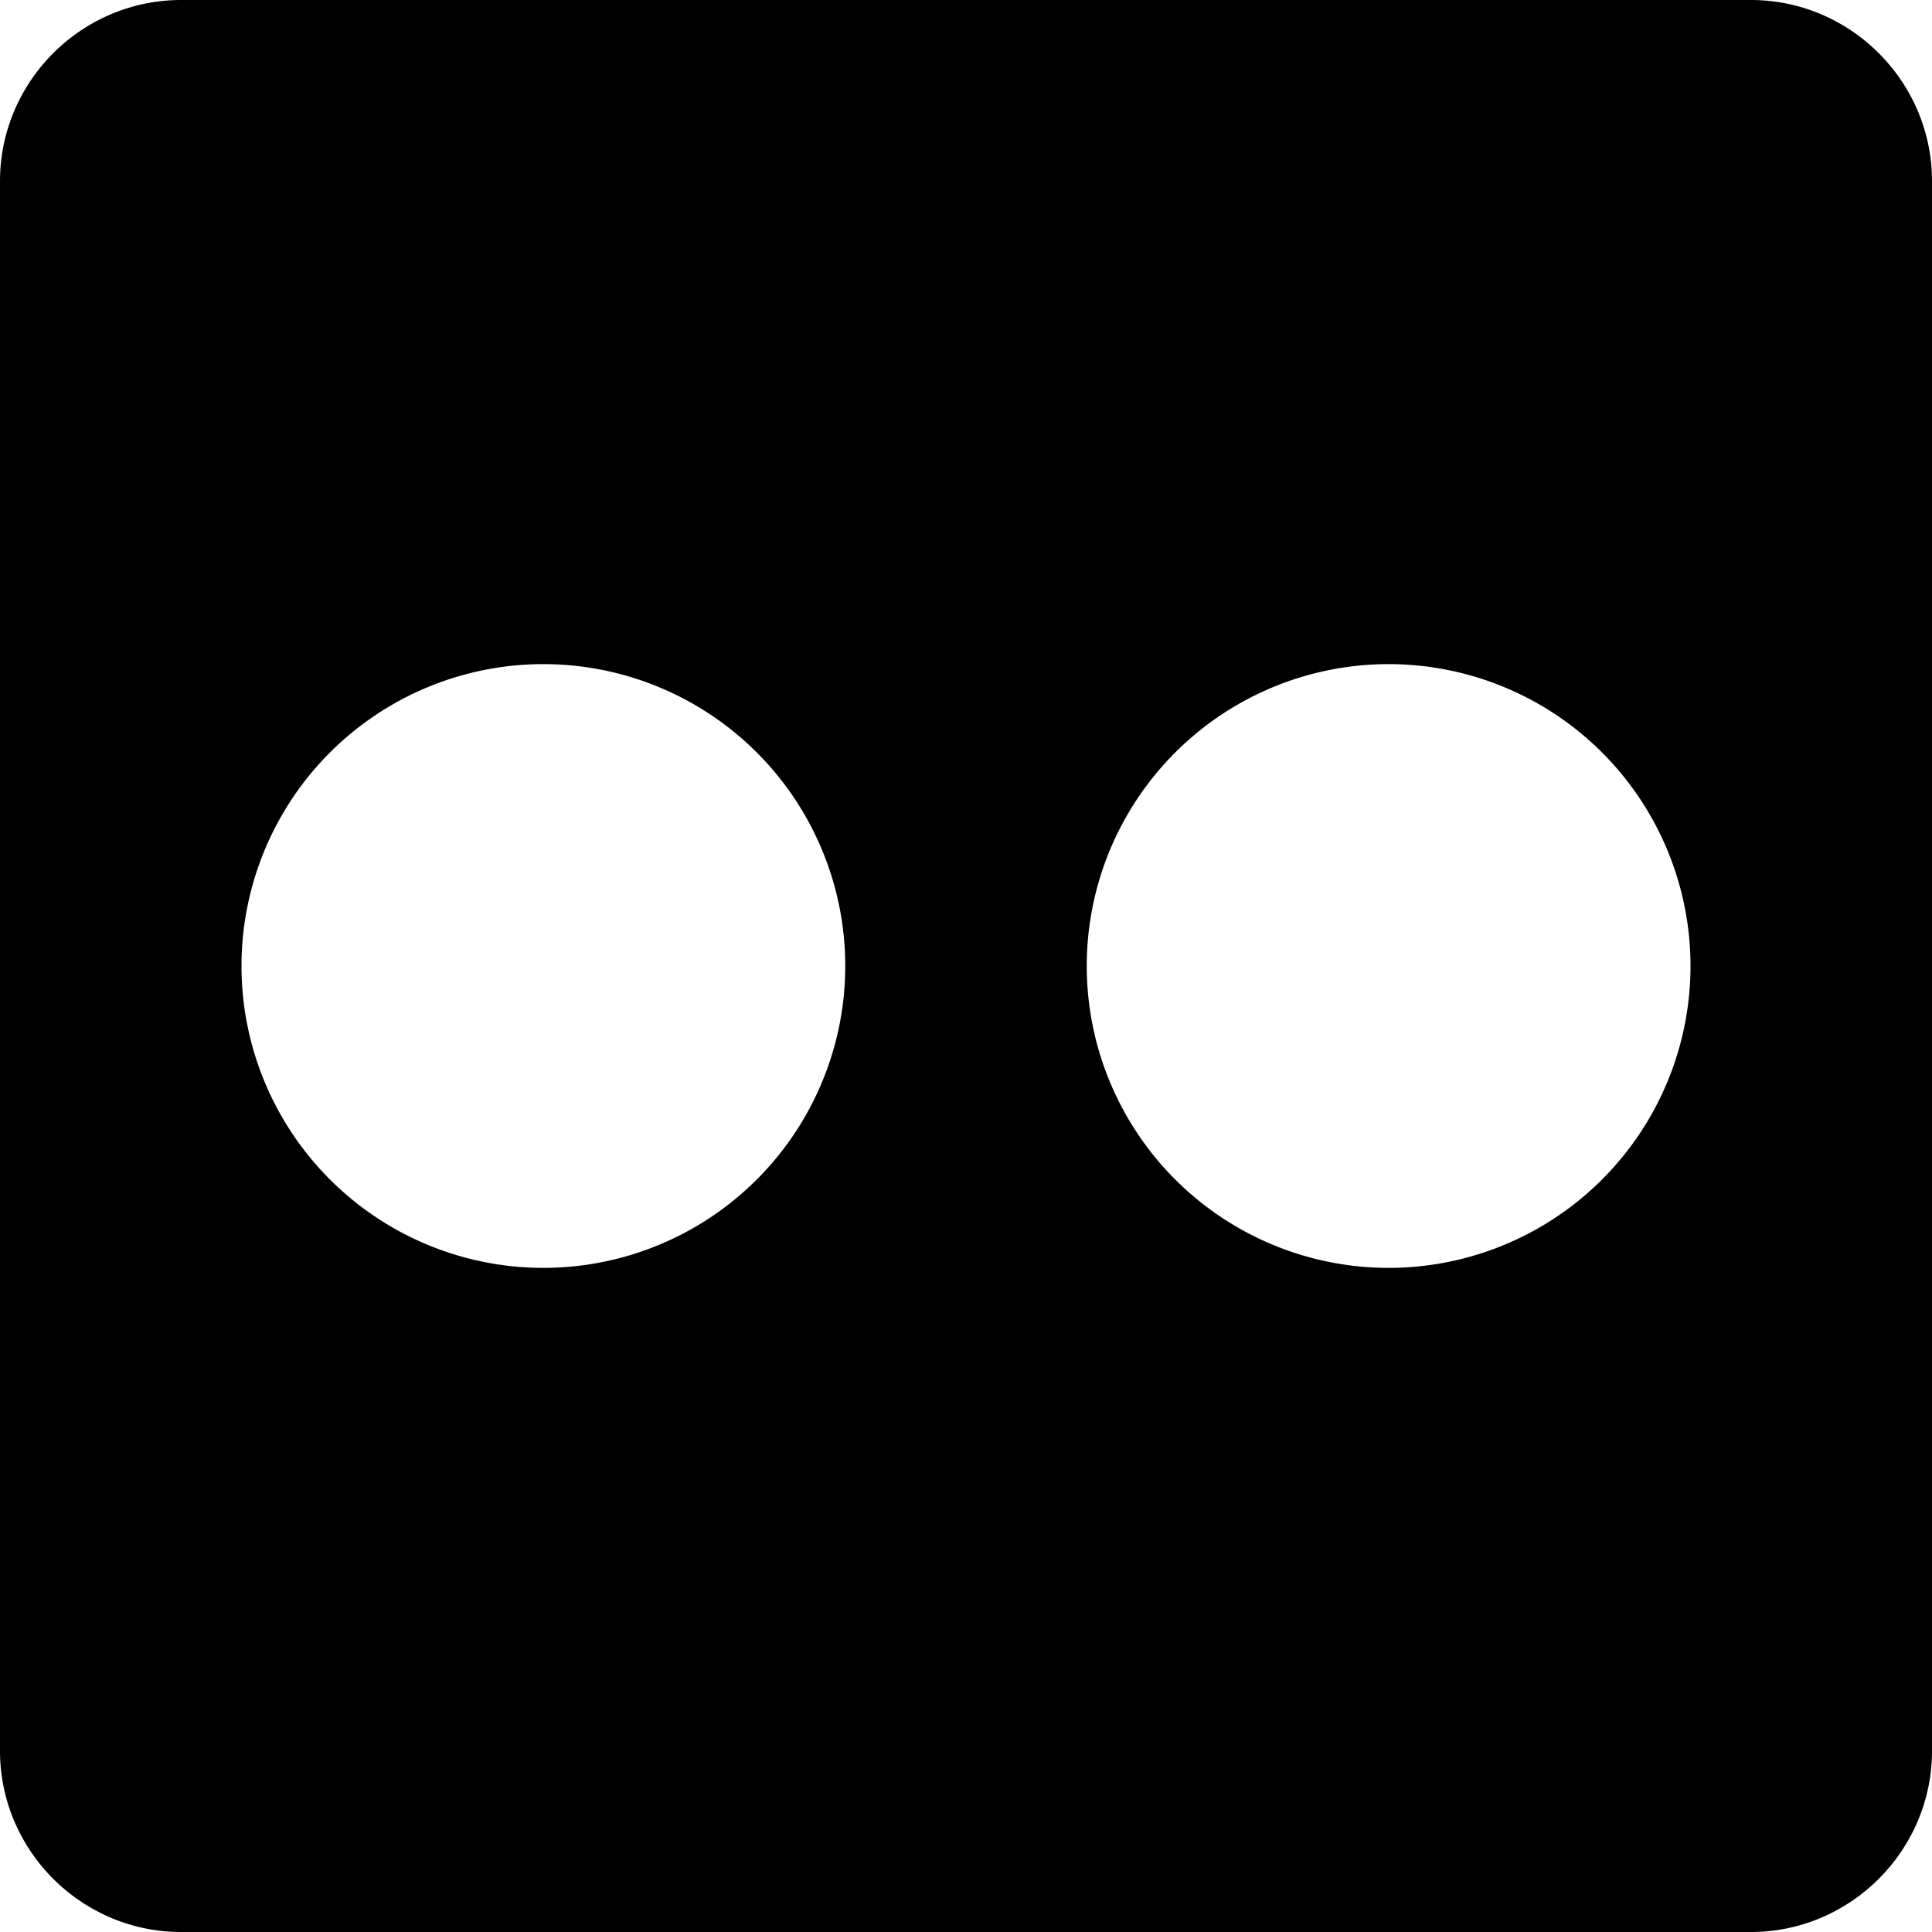 <svg xmlns="http://www.w3.org/2000/svg" width="16" height="16" viewBox="0 0 16 16"><path d="M14.5 0h-13C.675 0 0 .675 0 1.5v13c0 .825.675 1.5 1.5 1.5h13c.825 0 1.5-.675 1.5-1.5v-13c0-.825-.675-1.5-1.5-1.5zm-10 10.5a2.5 2.5 0 1 1 0-5 2.5 2.5 0 0 1 0 5zm7 0a2.5 2.5 0 1 1 0-5 2.5 2.5 0 0 1 0 5z"/></svg>